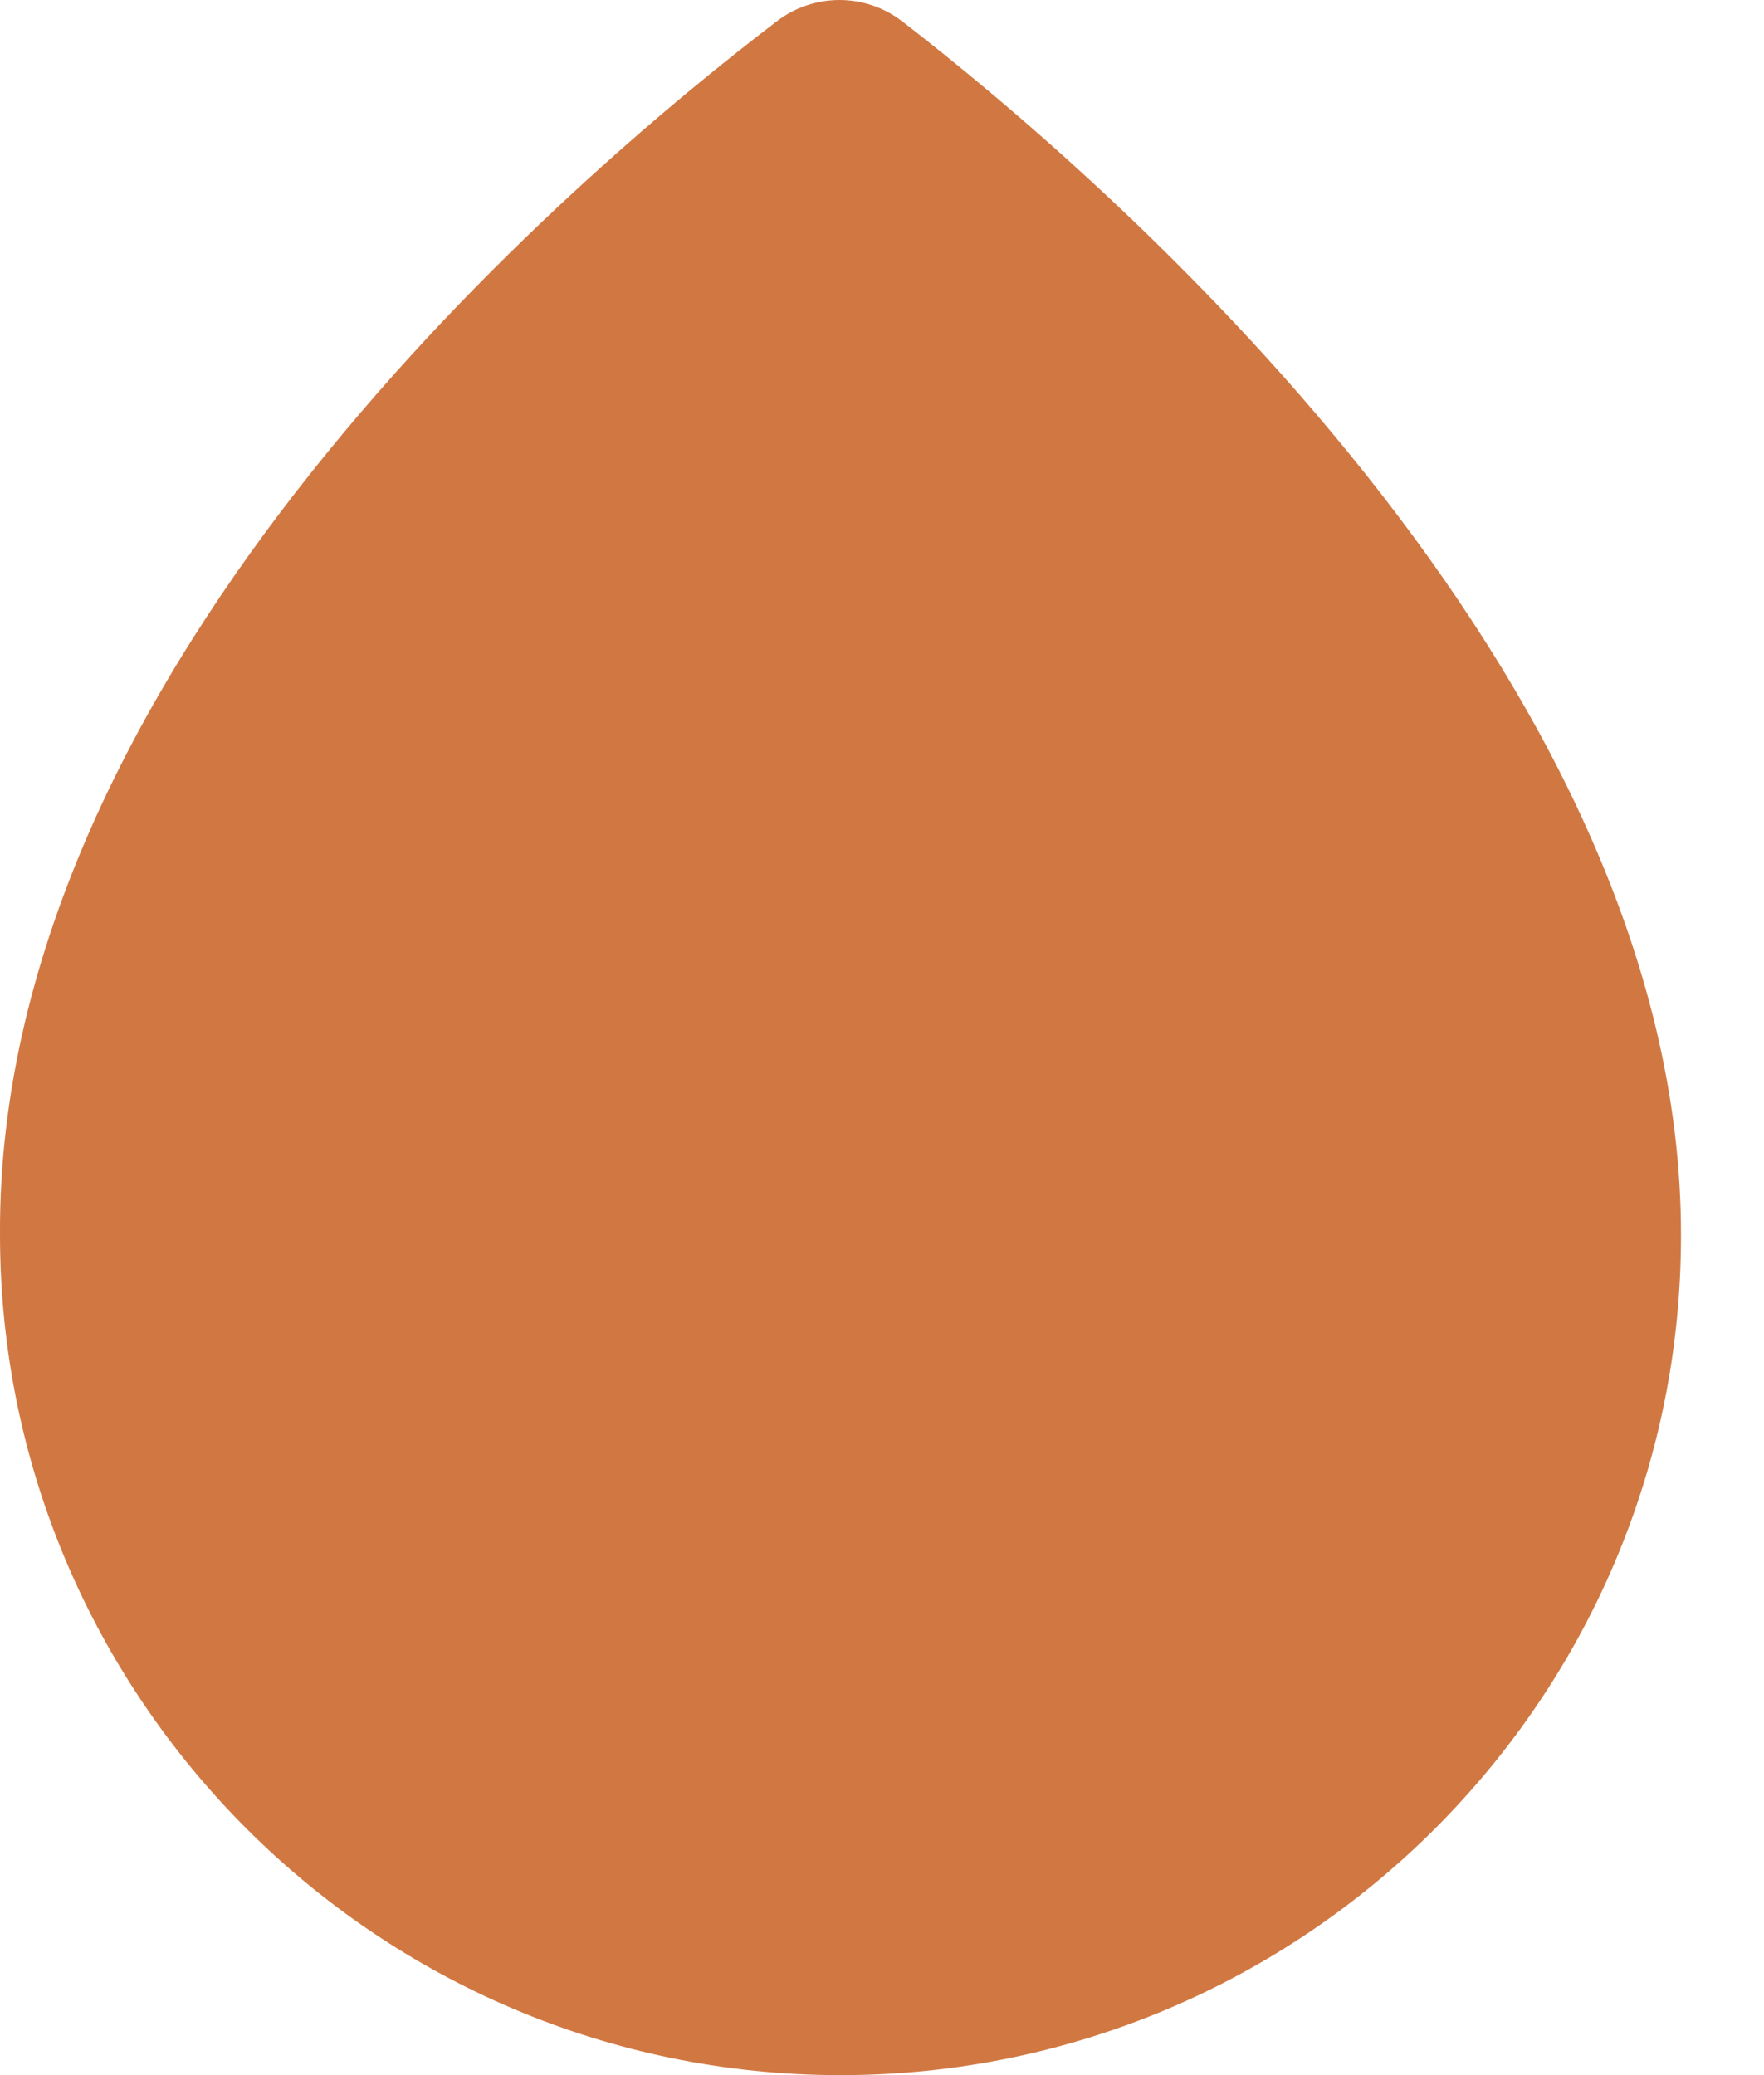 <svg width="17" height="20" viewBox="0 0 17 20" fill="none" xmlns="http://www.w3.org/2000/svg">
<path d="M8.7 0.21C8.526 0.074 8.311 0 8.09 0C7.869 0 7.654 0.074 7.48 0.21C5.58 1.66 -0.03 6.39 0 11.9C0 16.36 3.63 20 8.1 20C12.57 20 16.2 16.37 16.2 11.91C16.21 6.48 10.59 1.67 8.7 0.21Z" fill="#D17842"/>
</svg>
